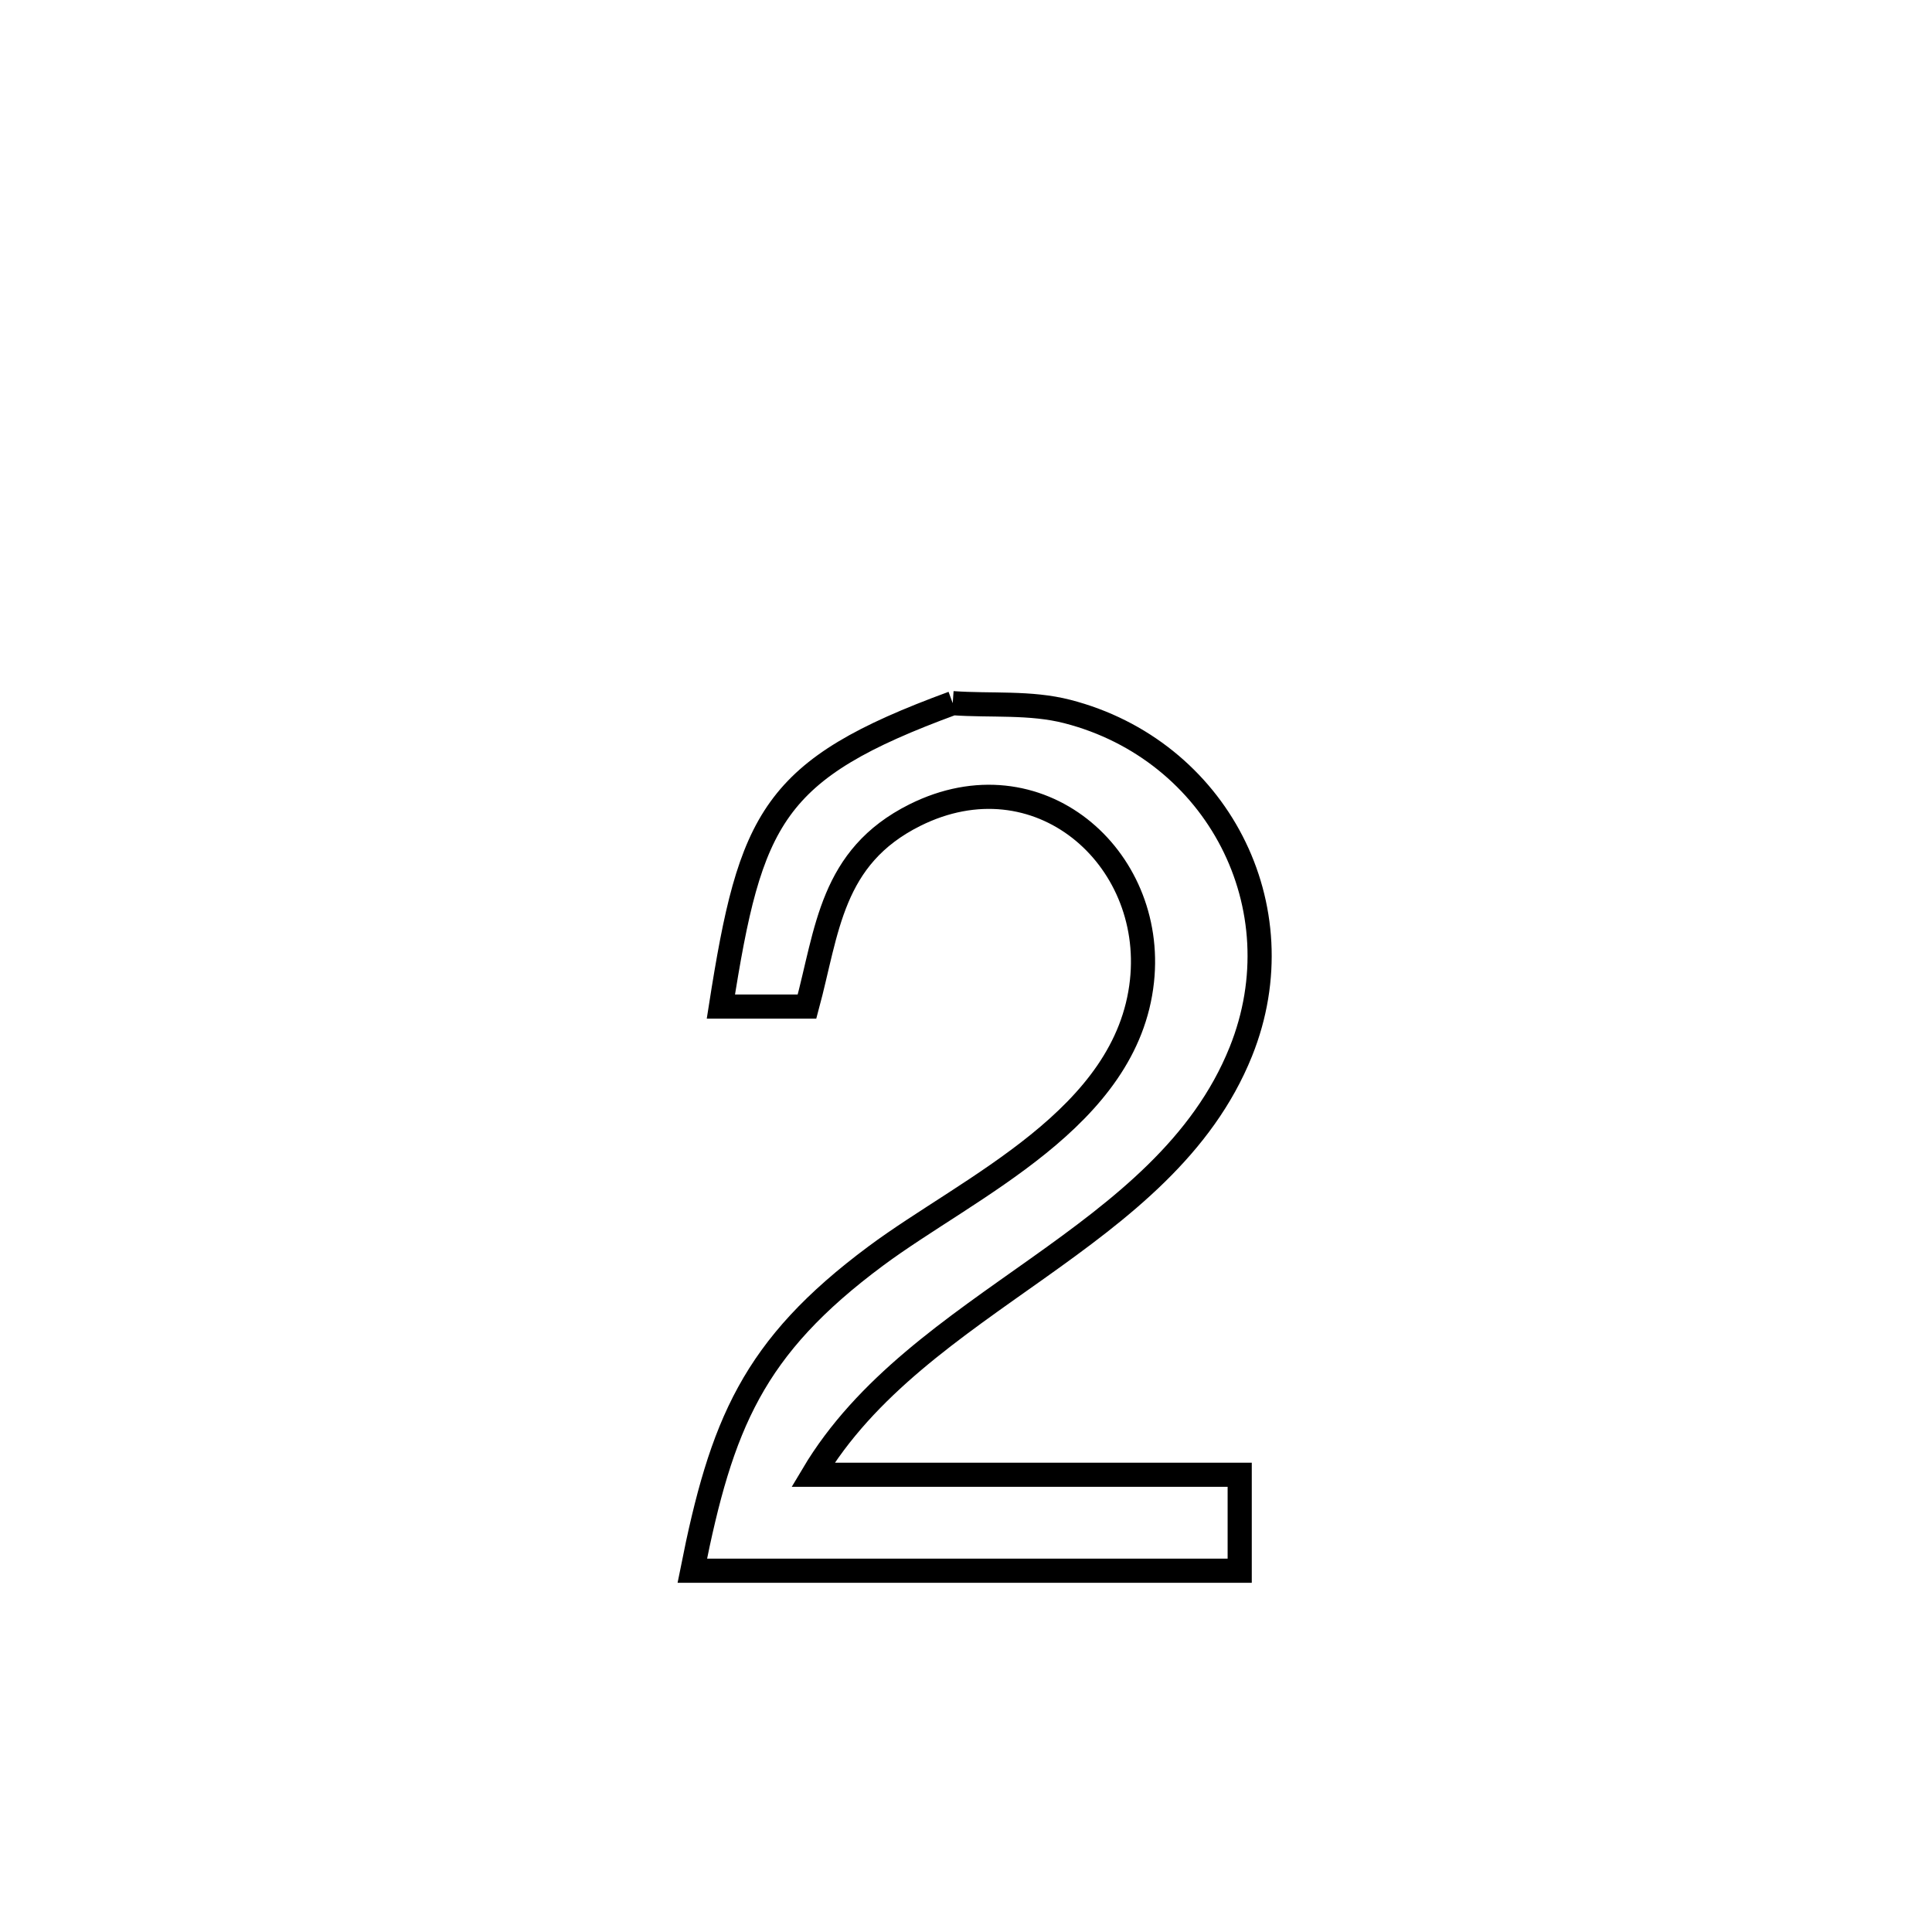 <svg xmlns="http://www.w3.org/2000/svg" viewBox="0.0 0.0 24.0 24.0" height="200px" width="200px"><path fill="none" stroke="black" stroke-width=".3" stroke-opacity="1.0"  filling="0" d="M11.835 8.735 L11.835 8.735 C12.31 8.769 12.799 8.72 13.26 8.839 C15.112 9.316 16.138 11.263 15.414 13.064 C14.938 14.247 13.936 15.012 12.89 15.756 C11.843 16.5 10.752 17.222 10.099 18.32 L10.099 18.32 C11.866 18.32 13.633 18.32 15.4 18.32 L15.4 18.32 C15.4 18.717 15.4 19.114 15.4 19.512 L15.4 19.512 C13.134 19.512 10.867 19.512 8.6 19.512 L8.6 19.512 C8.962 17.692 9.35 16.739 10.88 15.602 C12.041 14.739 14.003 13.893 14.186 12.187 C14.353 10.641 12.894 9.362 11.364 10.126 C10.32 10.648 10.28 11.559 10.025 12.504 L10.025 12.504 C9.668 12.504 9.312 12.504 8.955 12.504 L8.955 12.504 C9.324 10.153 9.591 9.559 11.835 8.735 L11.835 8.735"></path></svg>